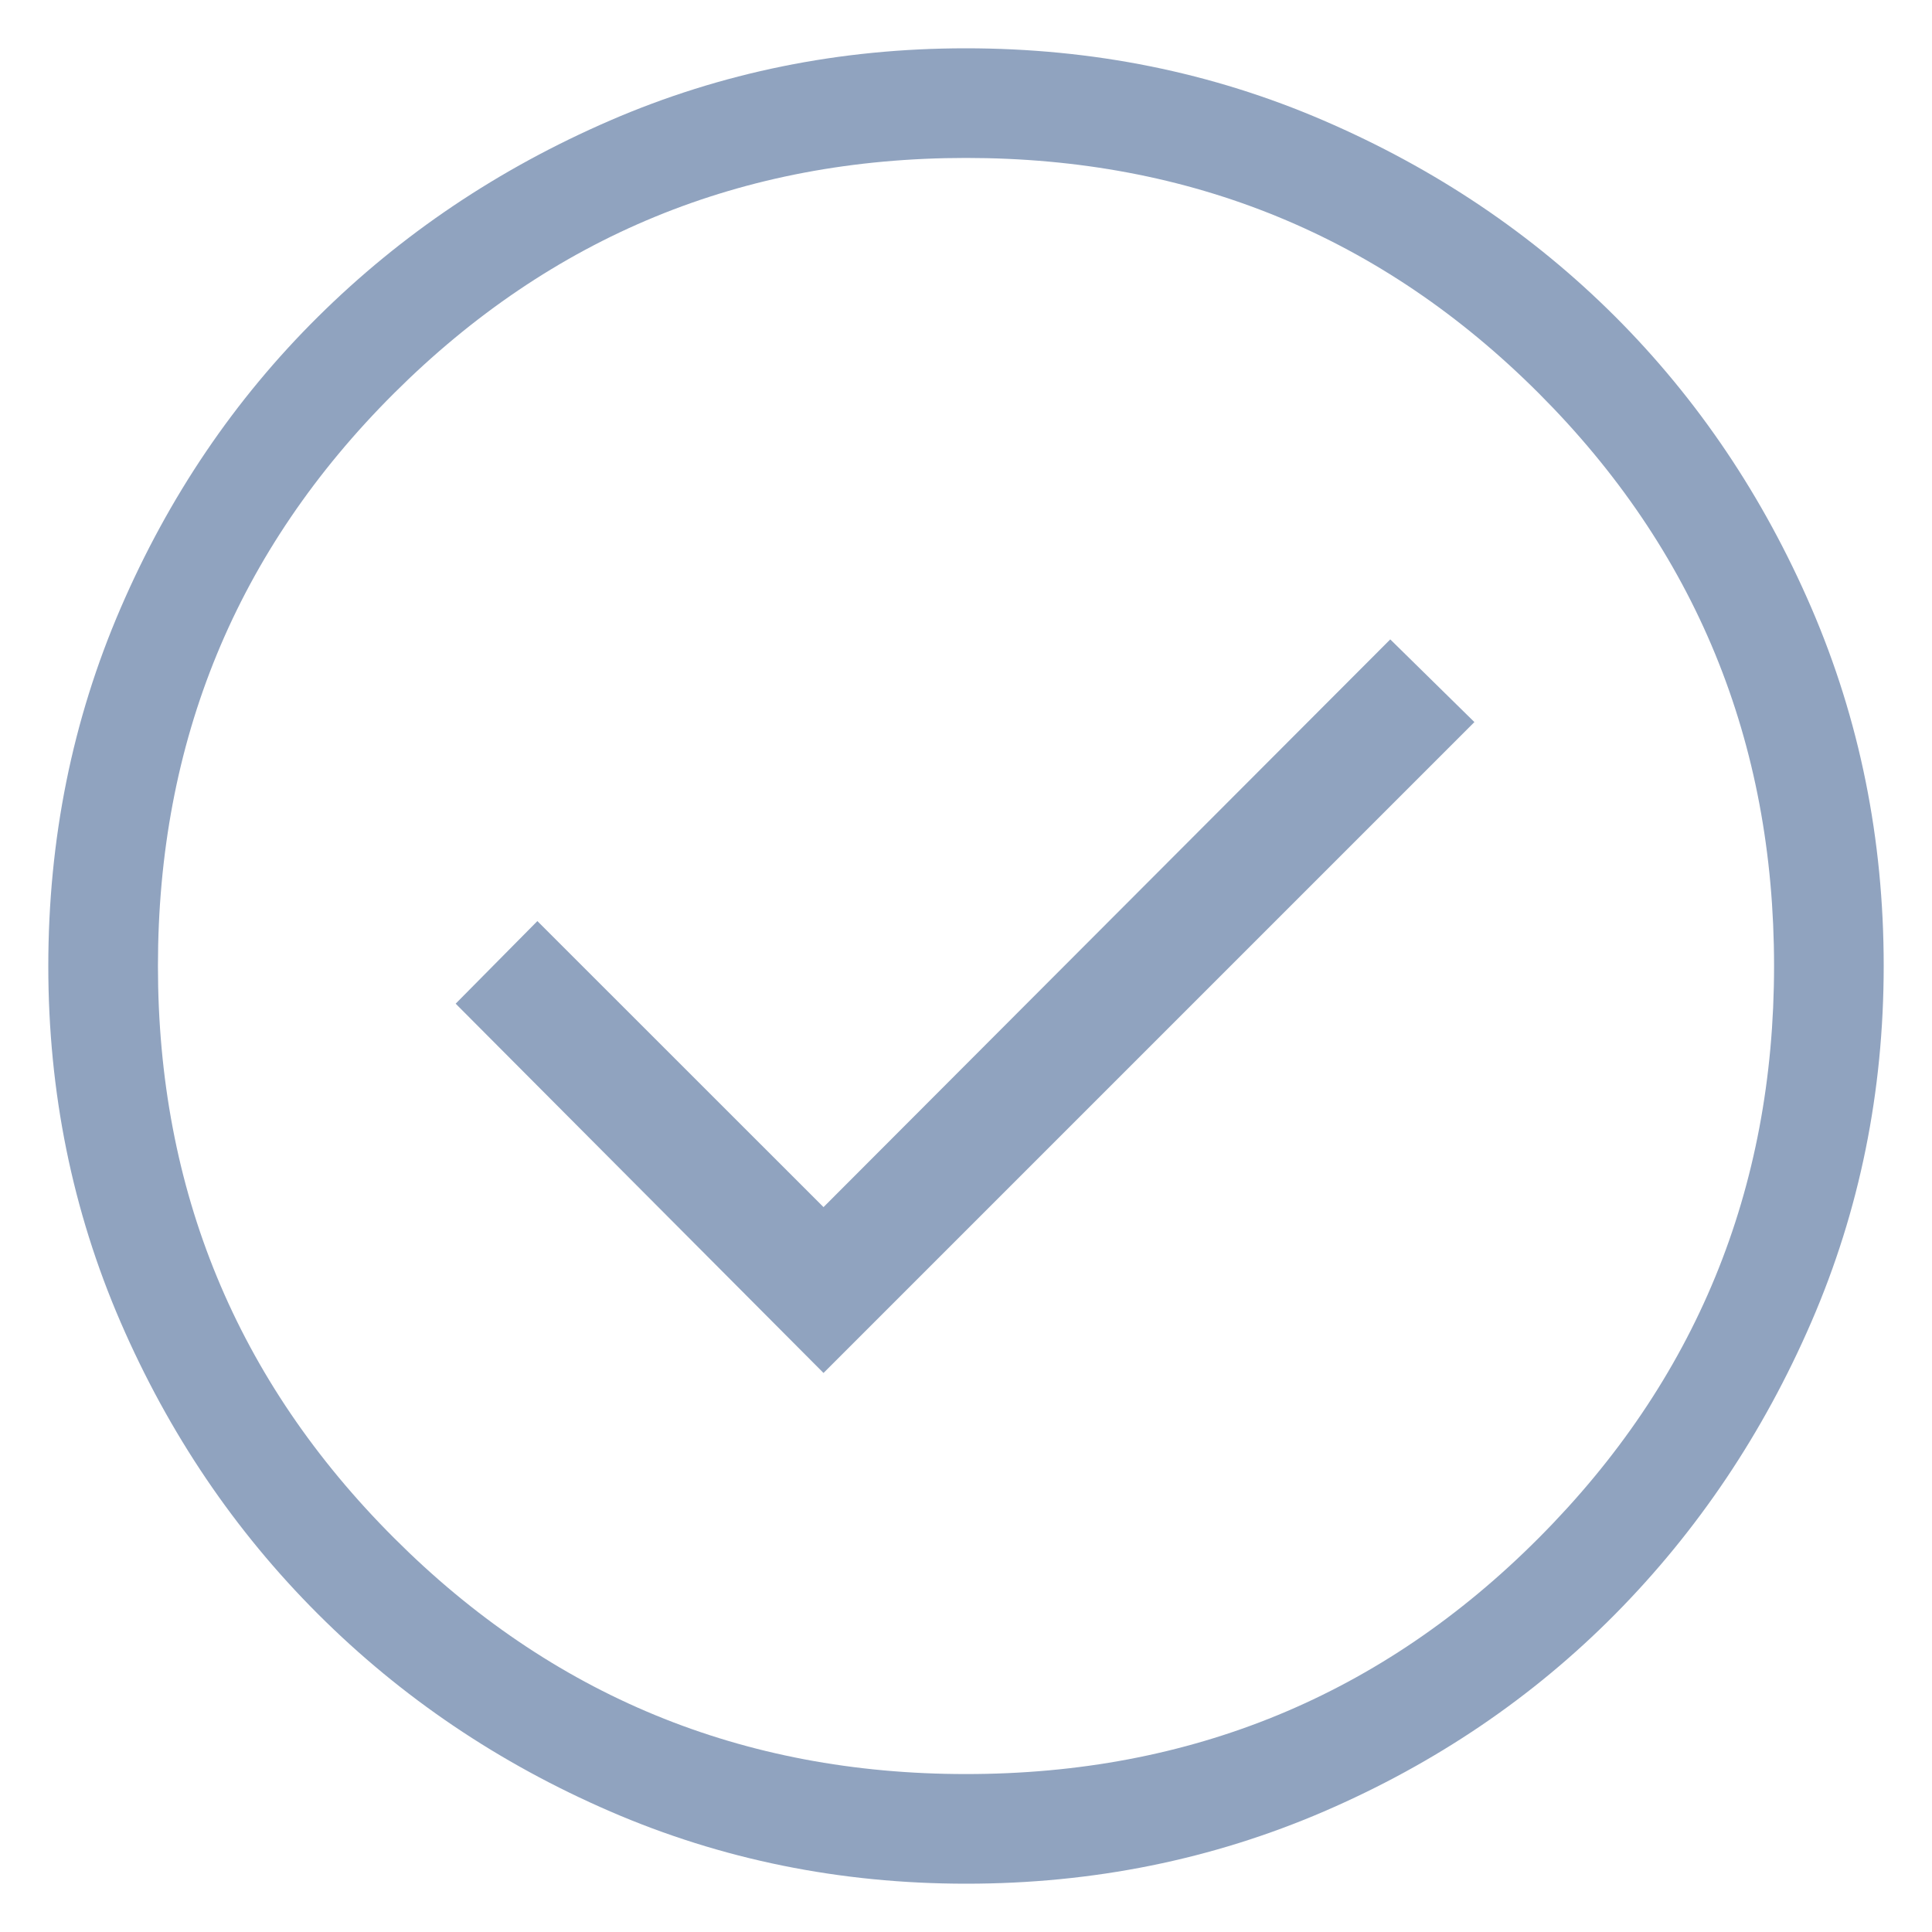 <svg width="20" height="20" viewBox="0 0 20 20" fill="none" xmlns="http://www.w3.org/2000/svg">
<path d="M8.525 14.213L15.263 7.475L14.392 6.619L8.525 12.496L5.563 9.535L4.717 10.39L8.525 14.213ZM10.002 19.5C8.698 19.5 7.47 19.251 6.317 18.752C5.164 18.253 4.156 17.572 3.292 16.709C2.428 15.846 1.747 14.838 1.248 13.686C0.749 12.533 0.5 11.305 0.5 10.002C0.5 8.688 0.749 7.453 1.248 6.297C1.747 5.14 2.428 4.135 3.291 3.28C4.154 2.424 5.162 1.747 6.314 1.248C7.467 0.749 8.695 0.5 9.998 0.5C11.312 0.5 12.547 0.749 13.703 1.248C14.86 1.747 15.865 2.423 16.721 3.278C17.576 4.133 18.253 5.138 18.752 6.294C19.25 7.45 19.5 8.684 19.5 9.998C19.5 11.302 19.251 12.53 18.752 13.683C18.253 14.836 17.576 15.844 16.722 16.708C15.867 17.572 14.862 18.253 13.706 18.752C12.55 19.25 11.316 19.5 10.002 19.5ZM10 18.365C12.328 18.365 14.305 17.551 15.929 15.921C17.553 14.292 18.365 12.318 18.365 10C18.365 7.672 17.553 5.696 15.929 4.071C14.305 2.447 12.328 1.635 10 1.635C7.682 1.635 5.708 2.447 4.079 4.071C2.449 5.696 1.635 7.672 1.635 10C1.635 12.318 2.449 14.292 4.079 15.921C5.708 17.551 7.682 18.365 10 18.365Z" fill="#90A3BF"/>
</svg>
